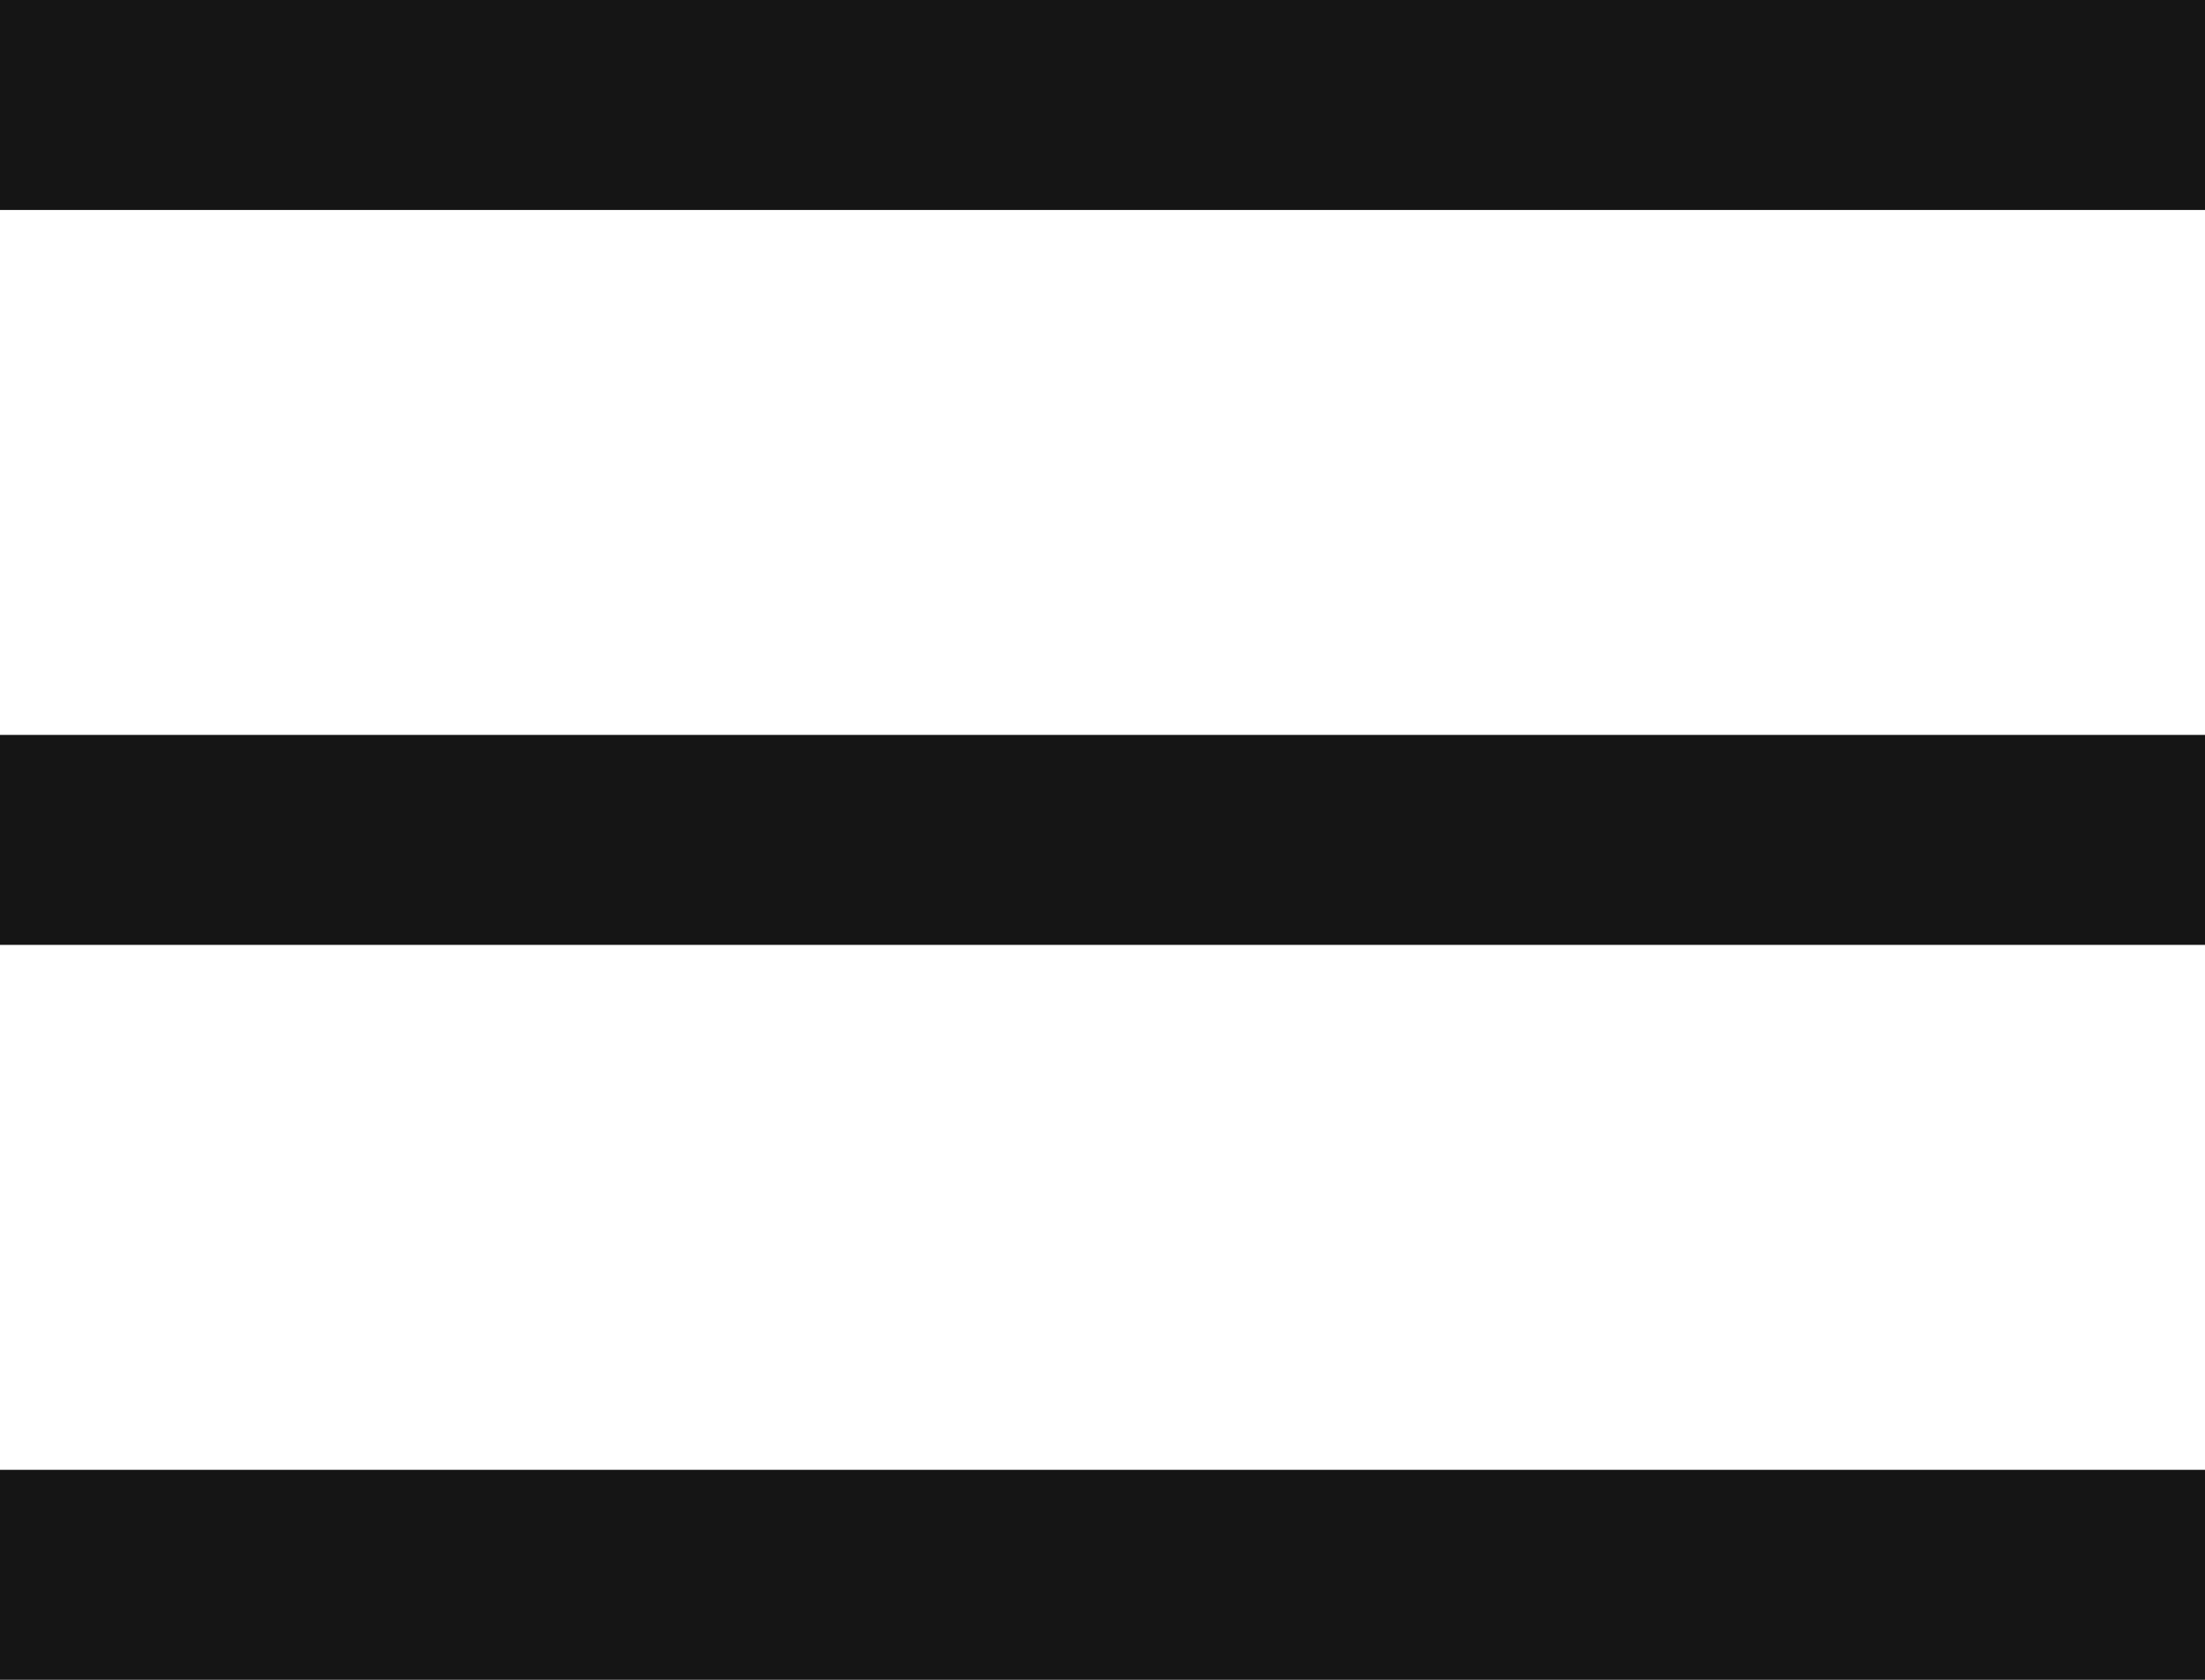 <svg width="21" height="16" viewBox="0 0 21 16" fill="none" xmlns="http://www.w3.org/2000/svg">
<rect width="21" height="2" fill="#151515"/>
<rect y="7" width="21" height="2" fill="#151515"/>
<rect y="14" width="21" height="2" fill="#151515"/>
</svg>
